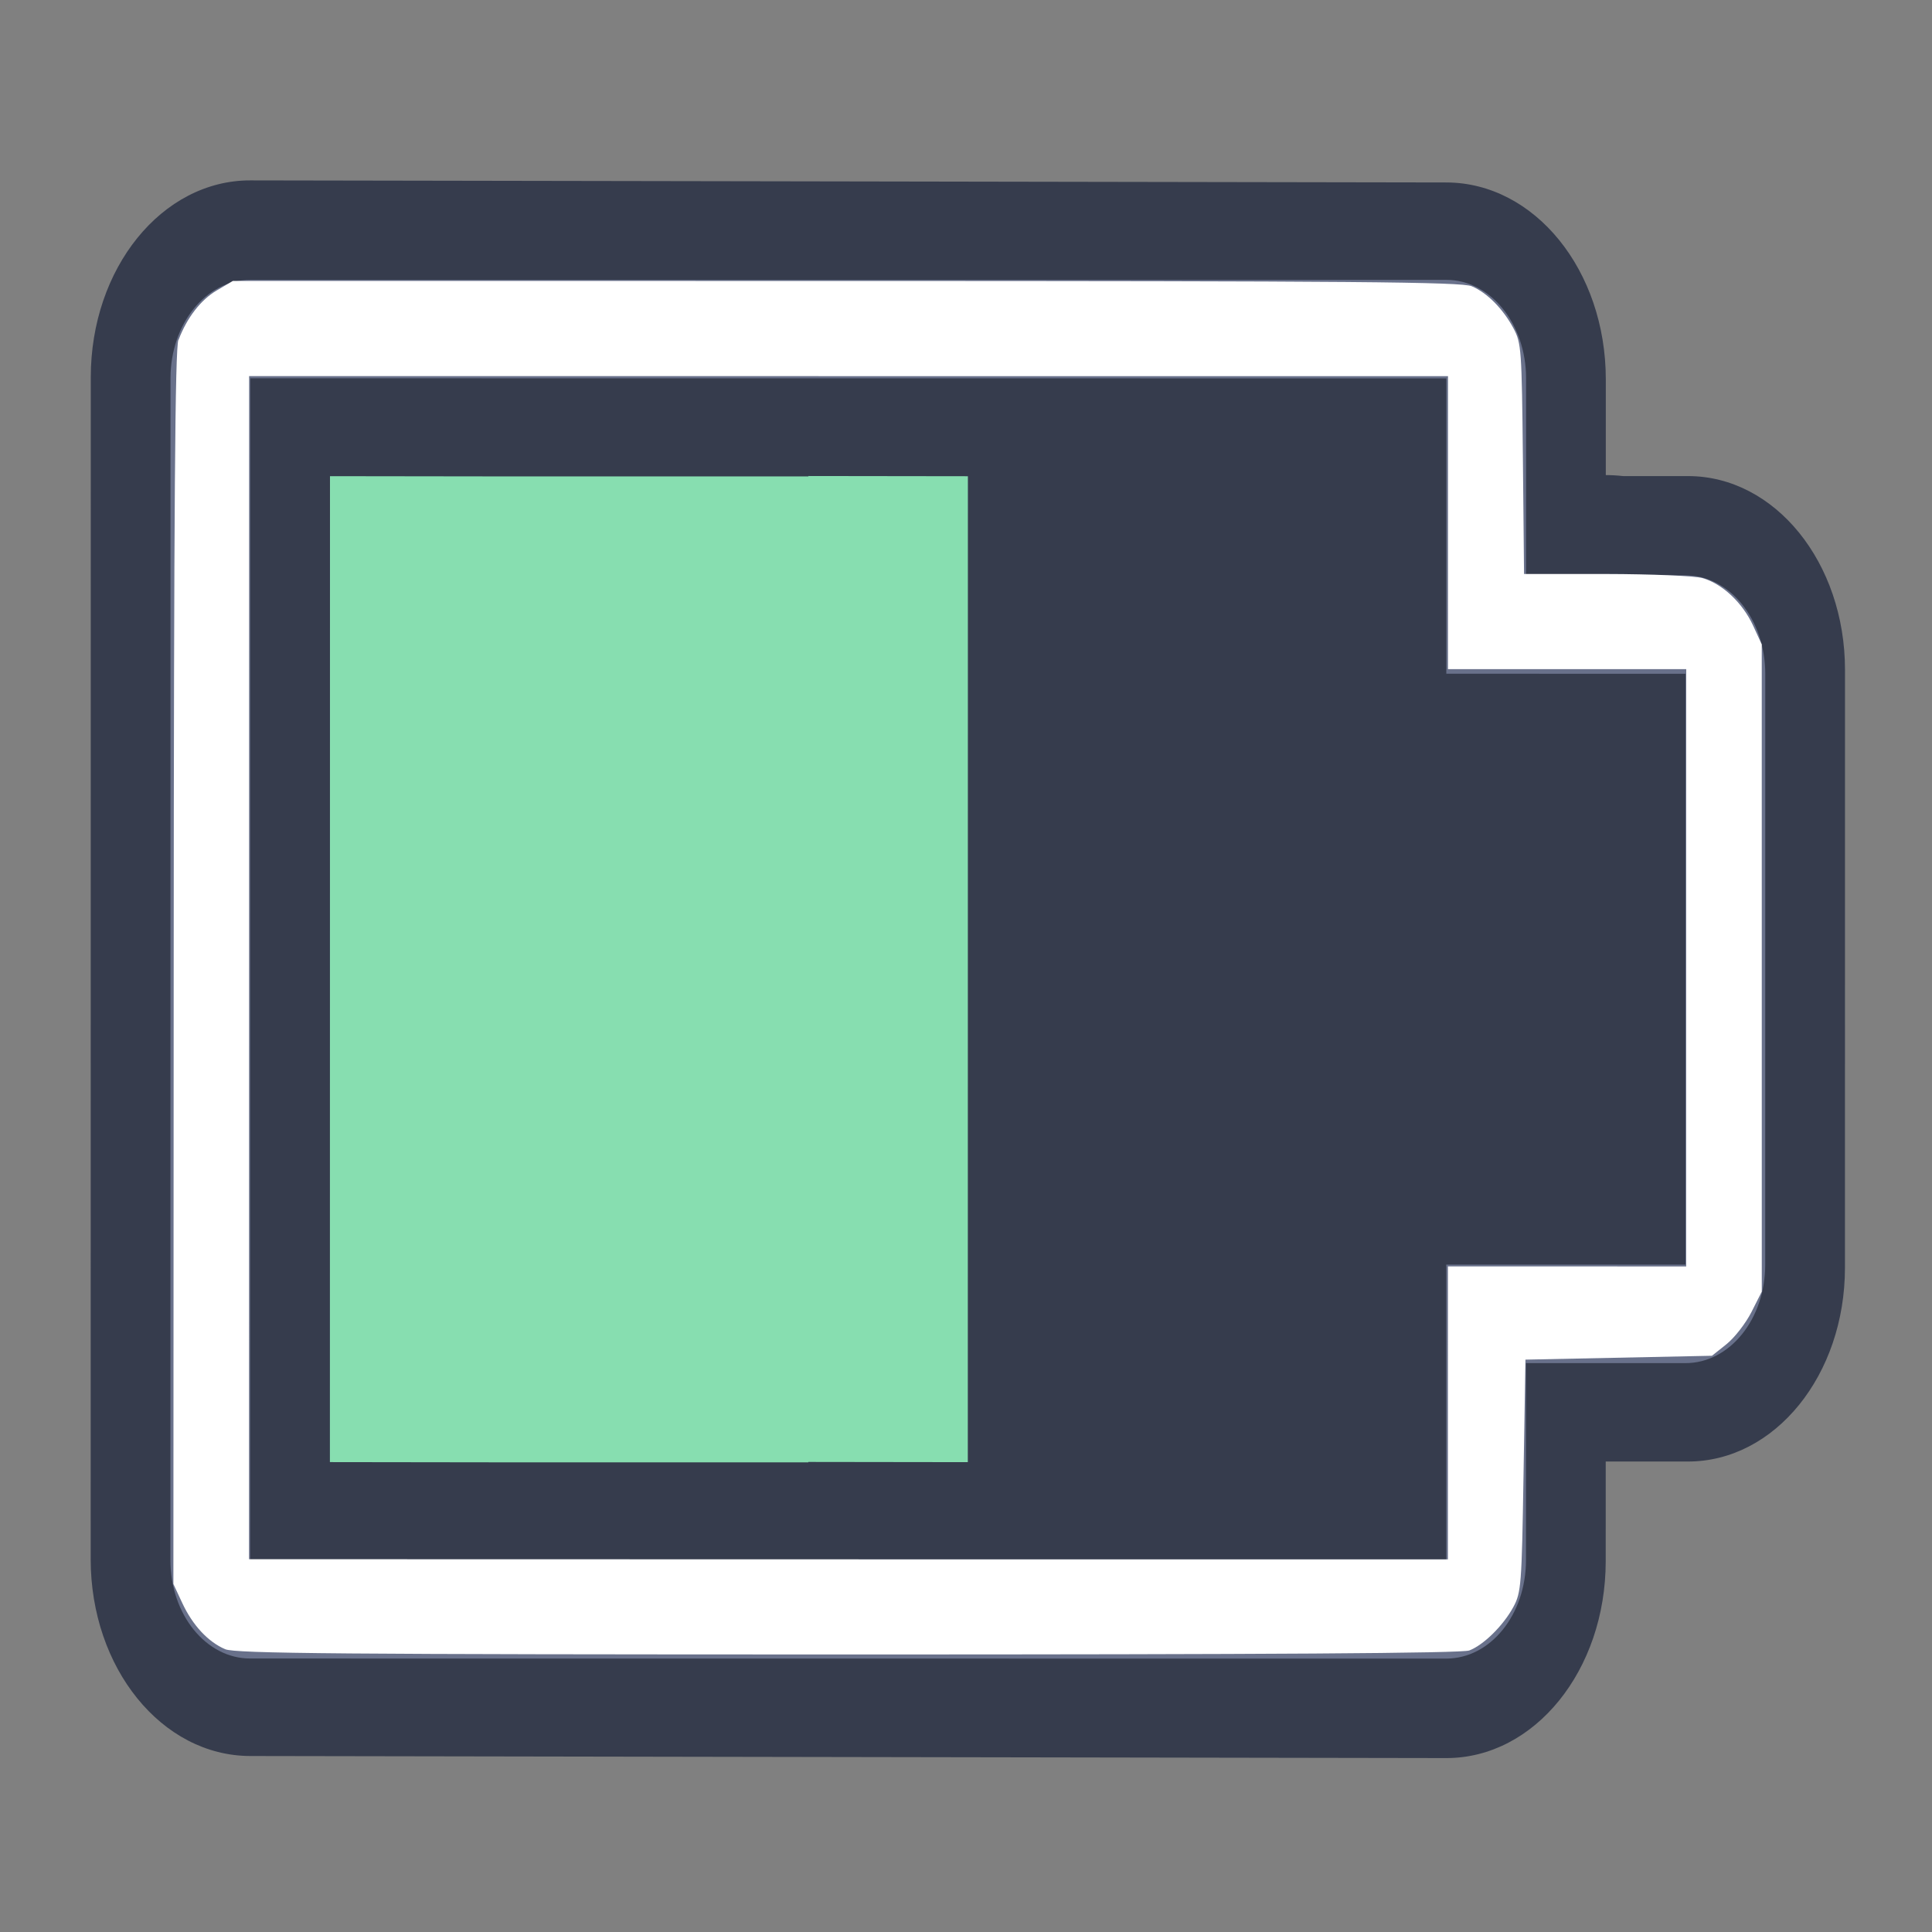 <?xml version="1.0" encoding="UTF-8" standalone="no"?>
<!-- Created with Inkscape (http://www.inkscape.org/) -->

<svg
   width="22"
   height="22"
   viewBox="0 0 22 22"
   version="1.1"
   id="svg1"
   inkscape:version="1.4.2 (ebf0e940d0, 2025-05-08)"
   sodipodi:docname="battery-050.svg"
   xmlns:inkscape="http://www.inkscape.org/namespaces/inkscape"
   xmlns:sodipodi="http://sodipodi.sourceforge.net/DTD/sodipodi-0.dtd"
   xmlns="http://www.w3.org/2000/svg"
   xmlns:svg="http://www.w3.org/2000/svg">
  <rect x="0" y="0" width="22" height="22" fill="#808080" stroke="none"/>
  <sodipodi:namedview
     id="namedview1"
     pagecolor="#ffffff"
     bordercolor="#000000"
     borderopacity="0.25"
     inkscape:showpageshadow="false"
     inkscape:pageopacity="0.0"
     inkscape:pagecheckerboard="true"
     inkscape:deskcolor="#d1d1d1"
     inkscape:document-units="px"
     inkscape:zoom="39.367991"
     inkscape:cx="16.853794"
     inkscape:cy="8.6872607"
     inkscape:window-width="2560"
     inkscape:window-height="1344"
     inkscape:window-x="0"
     inkscape:window-y="0"
     inkscape:window-maximized="1"
     inkscape:current-layer="layer1"
     showgrid="true">
    <inkscape:grid
       id="grid1"
       units="px"
       originx="0"
       originy="0"
       spacingx="1"
       spacingy="1"
       empcolor="#0099e5"
       empopacity="0.302"
       color="#0099e5"
       opacity="0.149"
       empspacing="5"
       enabled="true"
       visible="true" />
  </sodipodi:namedview>
  <defs
     id="defs1" />
  <g
     inkscape:label="Capa 1"
     inkscape:groupmode="layer"
     id="layer1">
    <g
       id="g2"
       transform="matrix(-7.8766709e-5,1.006,-1,-7.9214993e-5,22.087,-0.07)">
      <g
         id="g1"
         transform="matrix(0,-0.908,1.116,0,-68.195,112.761)">
        <path
           id="rect7-9-4-1"
           style="fill:#363c4d;fill-opacity:1;stroke-width:1.999;stroke-linecap:round;stroke-linejoin:round;paint-order:stroke fill markers"
           d="m 103,63 c -1.108,-0.001 -2,0.891 -2,1.998 V 76.983 c 0,1.107 0.892,1.996 2,1.998 l 15,0.02 c 1.108,0.001 2,-0.891 2,-1.998 v -1.01 h 1.031 c 1.091,0 1.969,-0.877 1.969,-1.966 v -0.059 -6.002 c 0,-6.52e-4 0,-0.001 0,-0.002 0,-1.089 -0.878,-1.966 -1.969,-1.966 h -0.814 c -0.075,-0.007 -0.148,-0.01 -0.217,-0.01 v -0.97 c 0,-1.107 -0.892,-1.996 -2,-1.998 z" />
        <path
           id="rect4-2-3-9"
           style="fill:#69718b;fill-opacity:1;stroke-width:1.999;stroke-linecap:round;stroke-linejoin:round;paint-order:stroke fill markers"
           d="m 103,64.009 c -0.554,0 -1,0.445 -1,0.999 v 11.985 c 0,0.553 0.446,0.999 1,0.999 h 15 c 0.554,0 1,-0.445 1,-0.999 v -1.998 h 2 c 0.554,0 1,-0.445 1,-0.999 V 68.004 c 0,-0.553 -0.446,-0.999 -1,-0.999 h -2 v -1.998 c 0,-0.553 -0.446,-0.999 -1,-0.999 z"
           sodipodi:nodetypes="sssssscsssscsss" />
        <path
           id="rect1-2-1-8"
           style="fill:#363c4d;fill-opacity:1;stroke-width:1.999;stroke-linecap:round;stroke-linejoin:round;paint-order:stroke fill markers"
           d="m 103,65.007 v 11.985 h 15 v -2.996 h 3 v -5.993 h -3 v -2.996 z"
           sodipodi:nodetypes="ccccccccc" />
        <path
           id="rect1-6-8-4-2"
           style="fill:#87deb0;fill-opacity:1;stroke-width:1.999;stroke-linecap:round;stroke-linejoin:round;paint-order:stroke fill markers"
           d="m 110,65.998 v 0.004 h -2 -2 l -2,-0.002 v 10 l 2,0.002 h 2 2 v -0.004 l 2,0.002 v -2.998 -4 -3.002 z"
           sodipodi:nodetypes="ccccccccccccccc" />
      </g>
      <path
         style="fill:#ffffff;stroke-width:0.043"
         d="M 3.917,20.053 C 3.666,19.957 3.465,19.8 3.359,19.619 L 3.251,19.435 V 12.451 c 0,-5.792 0.01,-7.008 0.059,-7.123 C 3.384,5.152 3.567,4.97 3.789,4.851 3.953,4.763 4.027,4.758 5.264,4.745 L 6.567,4.732 6.567,3.798 C 6.568,3.279 6.588,2.791 6.613,2.701 6.675,2.477 6.891,2.245 7.148,2.125 l 0.216,-0.1 3.663,-4.207e-4 3.663,-4.207e-4 0.232,0.118 c 0.127,0.065 0.291,0.193 0.363,0.284 l 0.131,0.165 0.022,1.062 0.022,1.062 1.313,0.022 c 1.242,0.02 1.323,0.027 1.486,0.115 0.21,0.114 0.431,0.339 0.493,0.502 0.032,0.084 0.046,2.276 0.046,7.075 0,5.766 -0.01,6.977 -0.059,7.092 -0.082,0.194 -0.271,0.371 -0.523,0.489 l -0.215,0.101 -6.976,-0.003 c -5.231,-0.002 -7.009,-0.015 -7.107,-0.053 z m 13.804,-7.63 V 5.598 H 16.063 14.405 V 4.242 2.885 H 11.024 7.644 V 4.242 5.598 H 5.986 4.328 v 6.826 6.826 h 6.696 6.696 z"
         id="path1" />
    </g>
  </g>
</svg>
